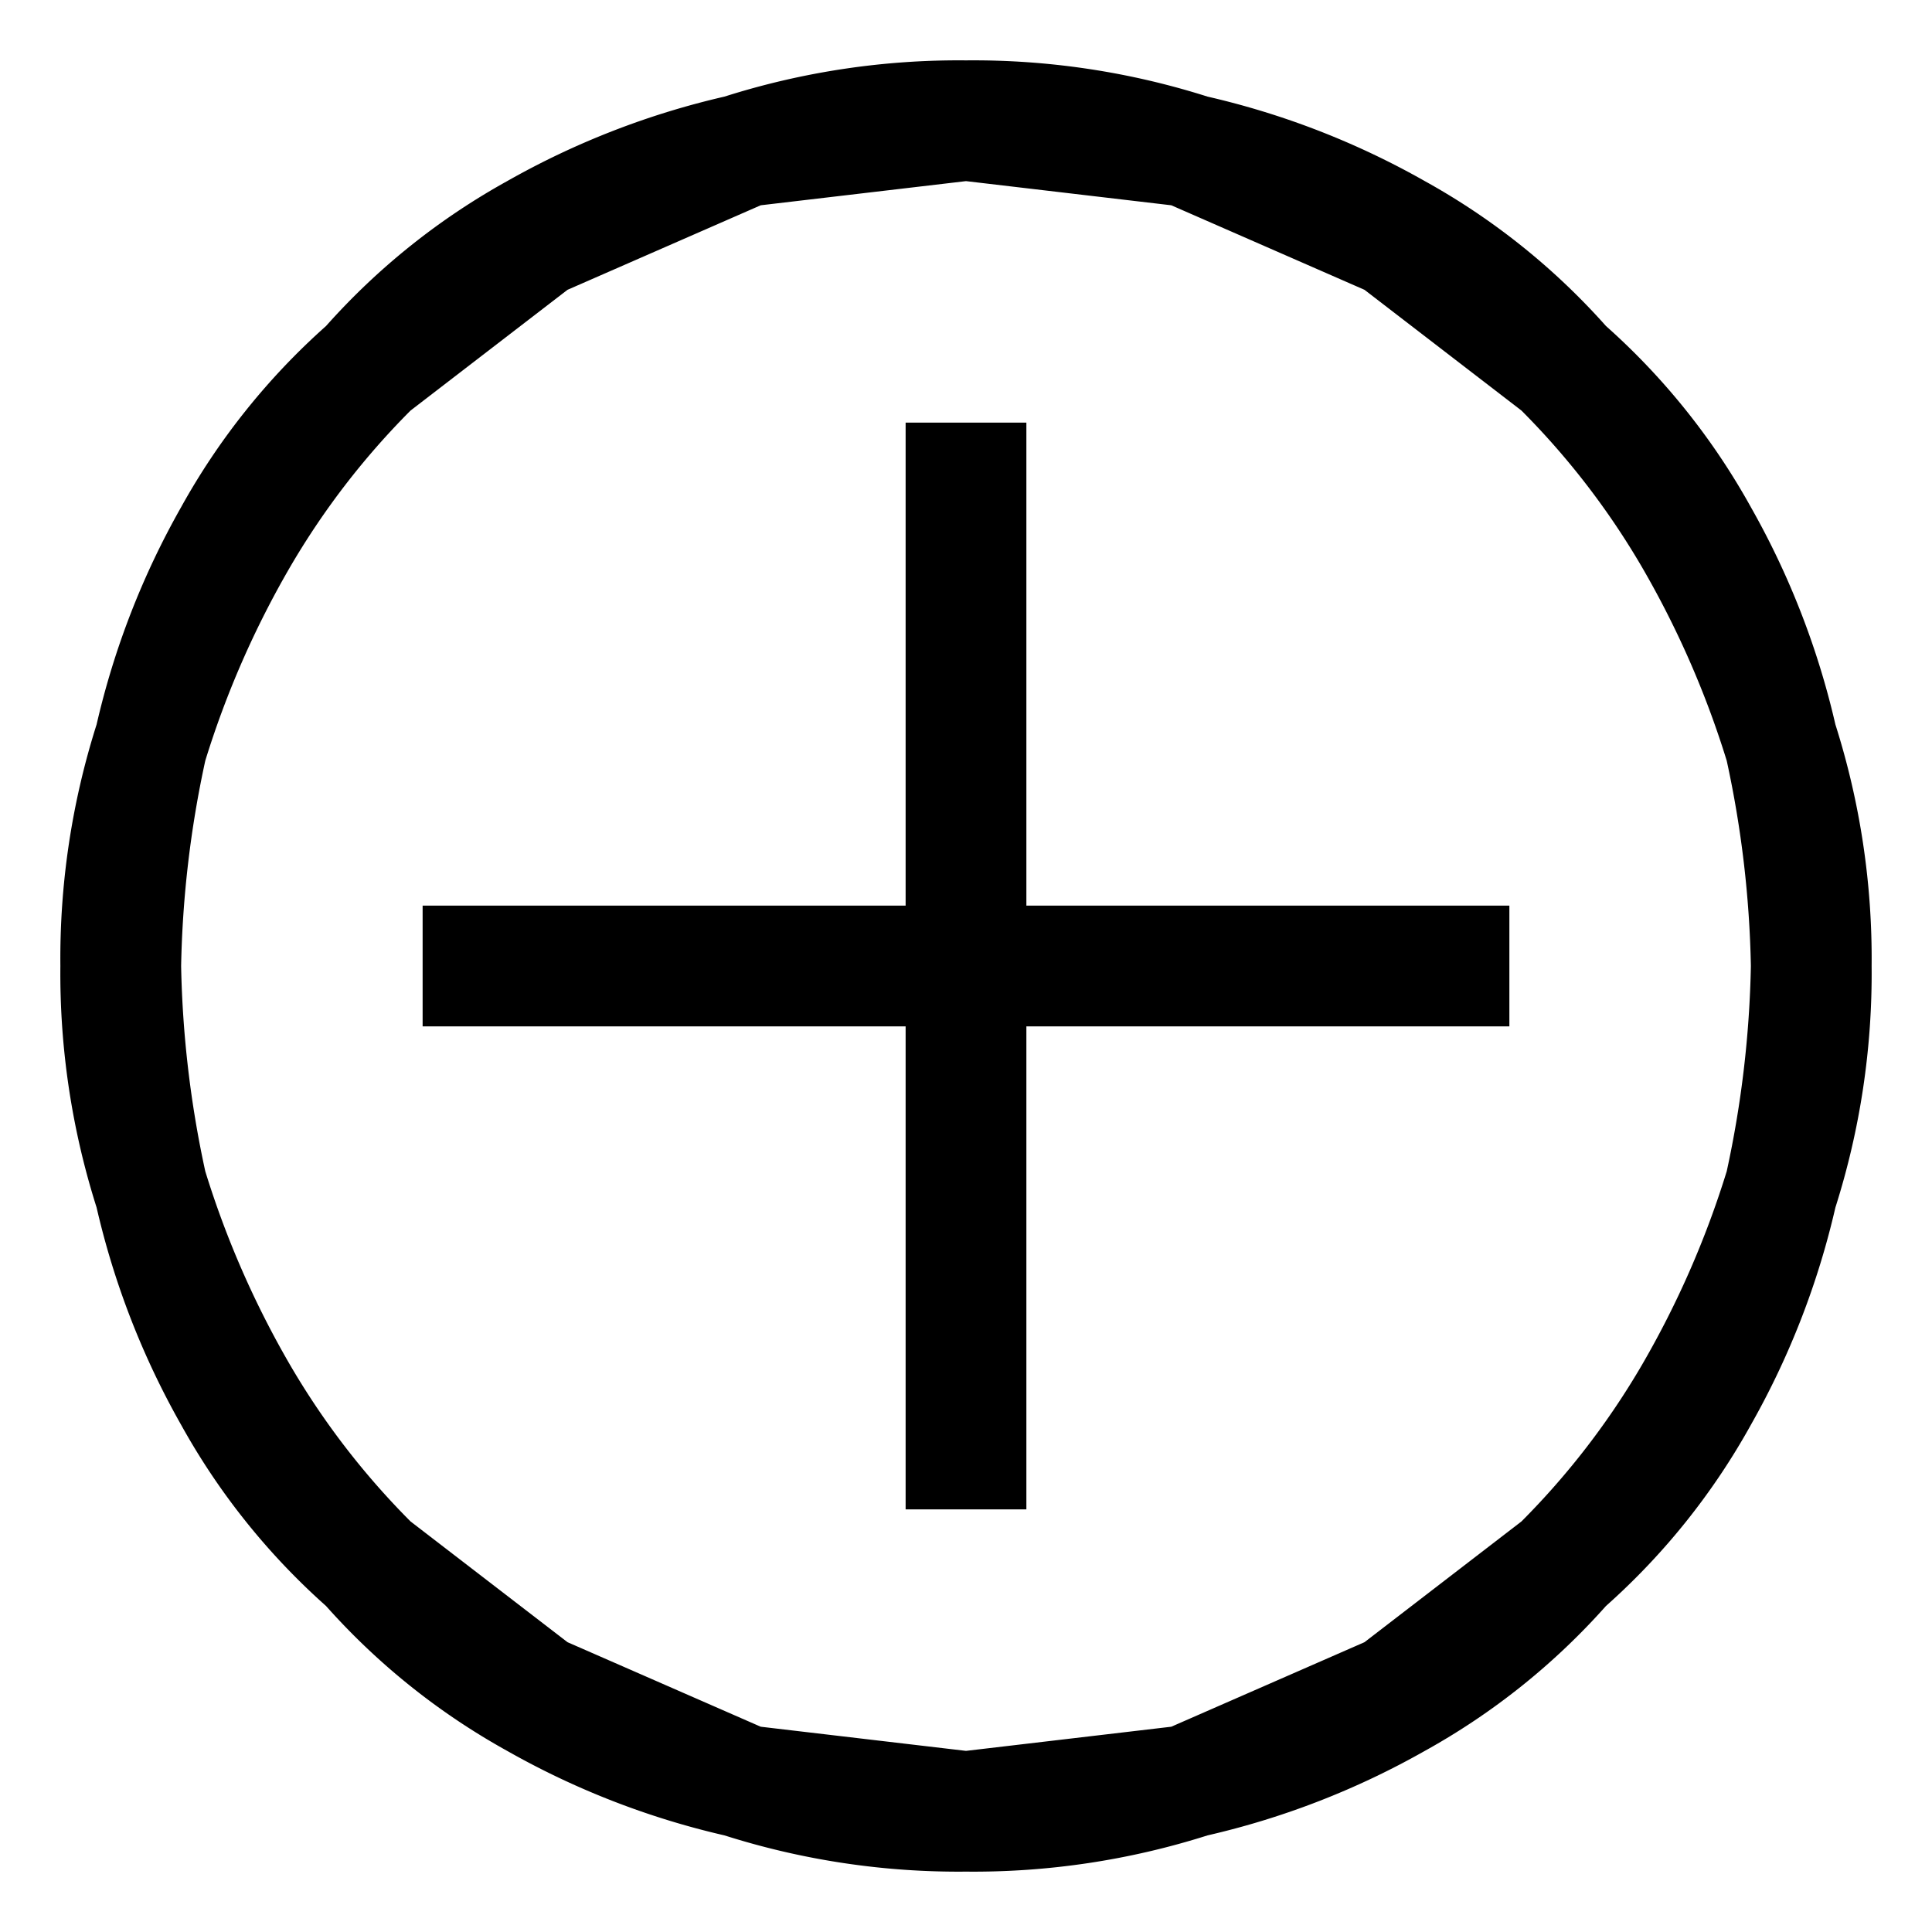 <svg xmlns="http://www.w3.org/2000/svg" width="16" height="16" viewBox="0 0 16 16"><path d="M8,.5a6.4,6.4,0,0,1,2,.3,6.69,6.69,0,0,1,1.8.7,5.707,5.707,0,0,1,1.5,1.2,5.707,5.707,0,0,1,1.2,1.5A6.69,6.69,0,0,1,15.2,6a6.4,6.4,0,0,1,.3,2,6.4,6.4,0,0,1-.3,2,6.69,6.69,0,0,1-.7,1.8,5.707,5.707,0,0,1-1.2,1.5,5.707,5.707,0,0,1-1.5,1.2,6.69,6.69,0,0,1-1.8.7,6.4,6.4,0,0,1-2,.3,6.4,6.4,0,0,1-2-.3,6.69,6.69,0,0,1-1.8-.7,5.707,5.707,0,0,1-1.5-1.2,5.707,5.707,0,0,1-1.2-1.5A6.69,6.69,0,0,1,.8,10,6.4,6.4,0,0,1,.5,8,6.4,6.4,0,0,1,.8,6a6.69,6.69,0,0,1,.7-1.8A5.707,5.707,0,0,1,2.7,2.7,5.707,5.707,0,0,1,4.2,1.5,6.69,6.69,0,0,1,6,.8,6.4,6.4,0,0,1,8,.5Zm0,14,1.7-.2,1.6-.7,1.3-1a6.4,6.4,0,0,0,1-1.3,7.721,7.721,0,0,0,.7-1.6A8.76,8.76,0,0,0,14.5,8a8.76,8.76,0,0,0-.2-1.7,7.721,7.721,0,0,0-.7-1.6,6.4,6.4,0,0,0-1-1.3l-1.3-1L9.7,1.7,8,1.5l-1.7.2-1.6.7-1.3,1a6.4,6.4,0,0,0-1,1.3,7.721,7.721,0,0,0-.7,1.6A8.76,8.76,0,0,0,1.5,8a8.76,8.76,0,0,0,.2,1.7,7.721,7.721,0,0,0,.7,1.6,6.4,6.4,0,0,0,1,1.3l1.3,1,1.6.7Zm.5-7h4v1h-4v4h-1v-4h-4v-1h4v-4h1Z"/></svg>